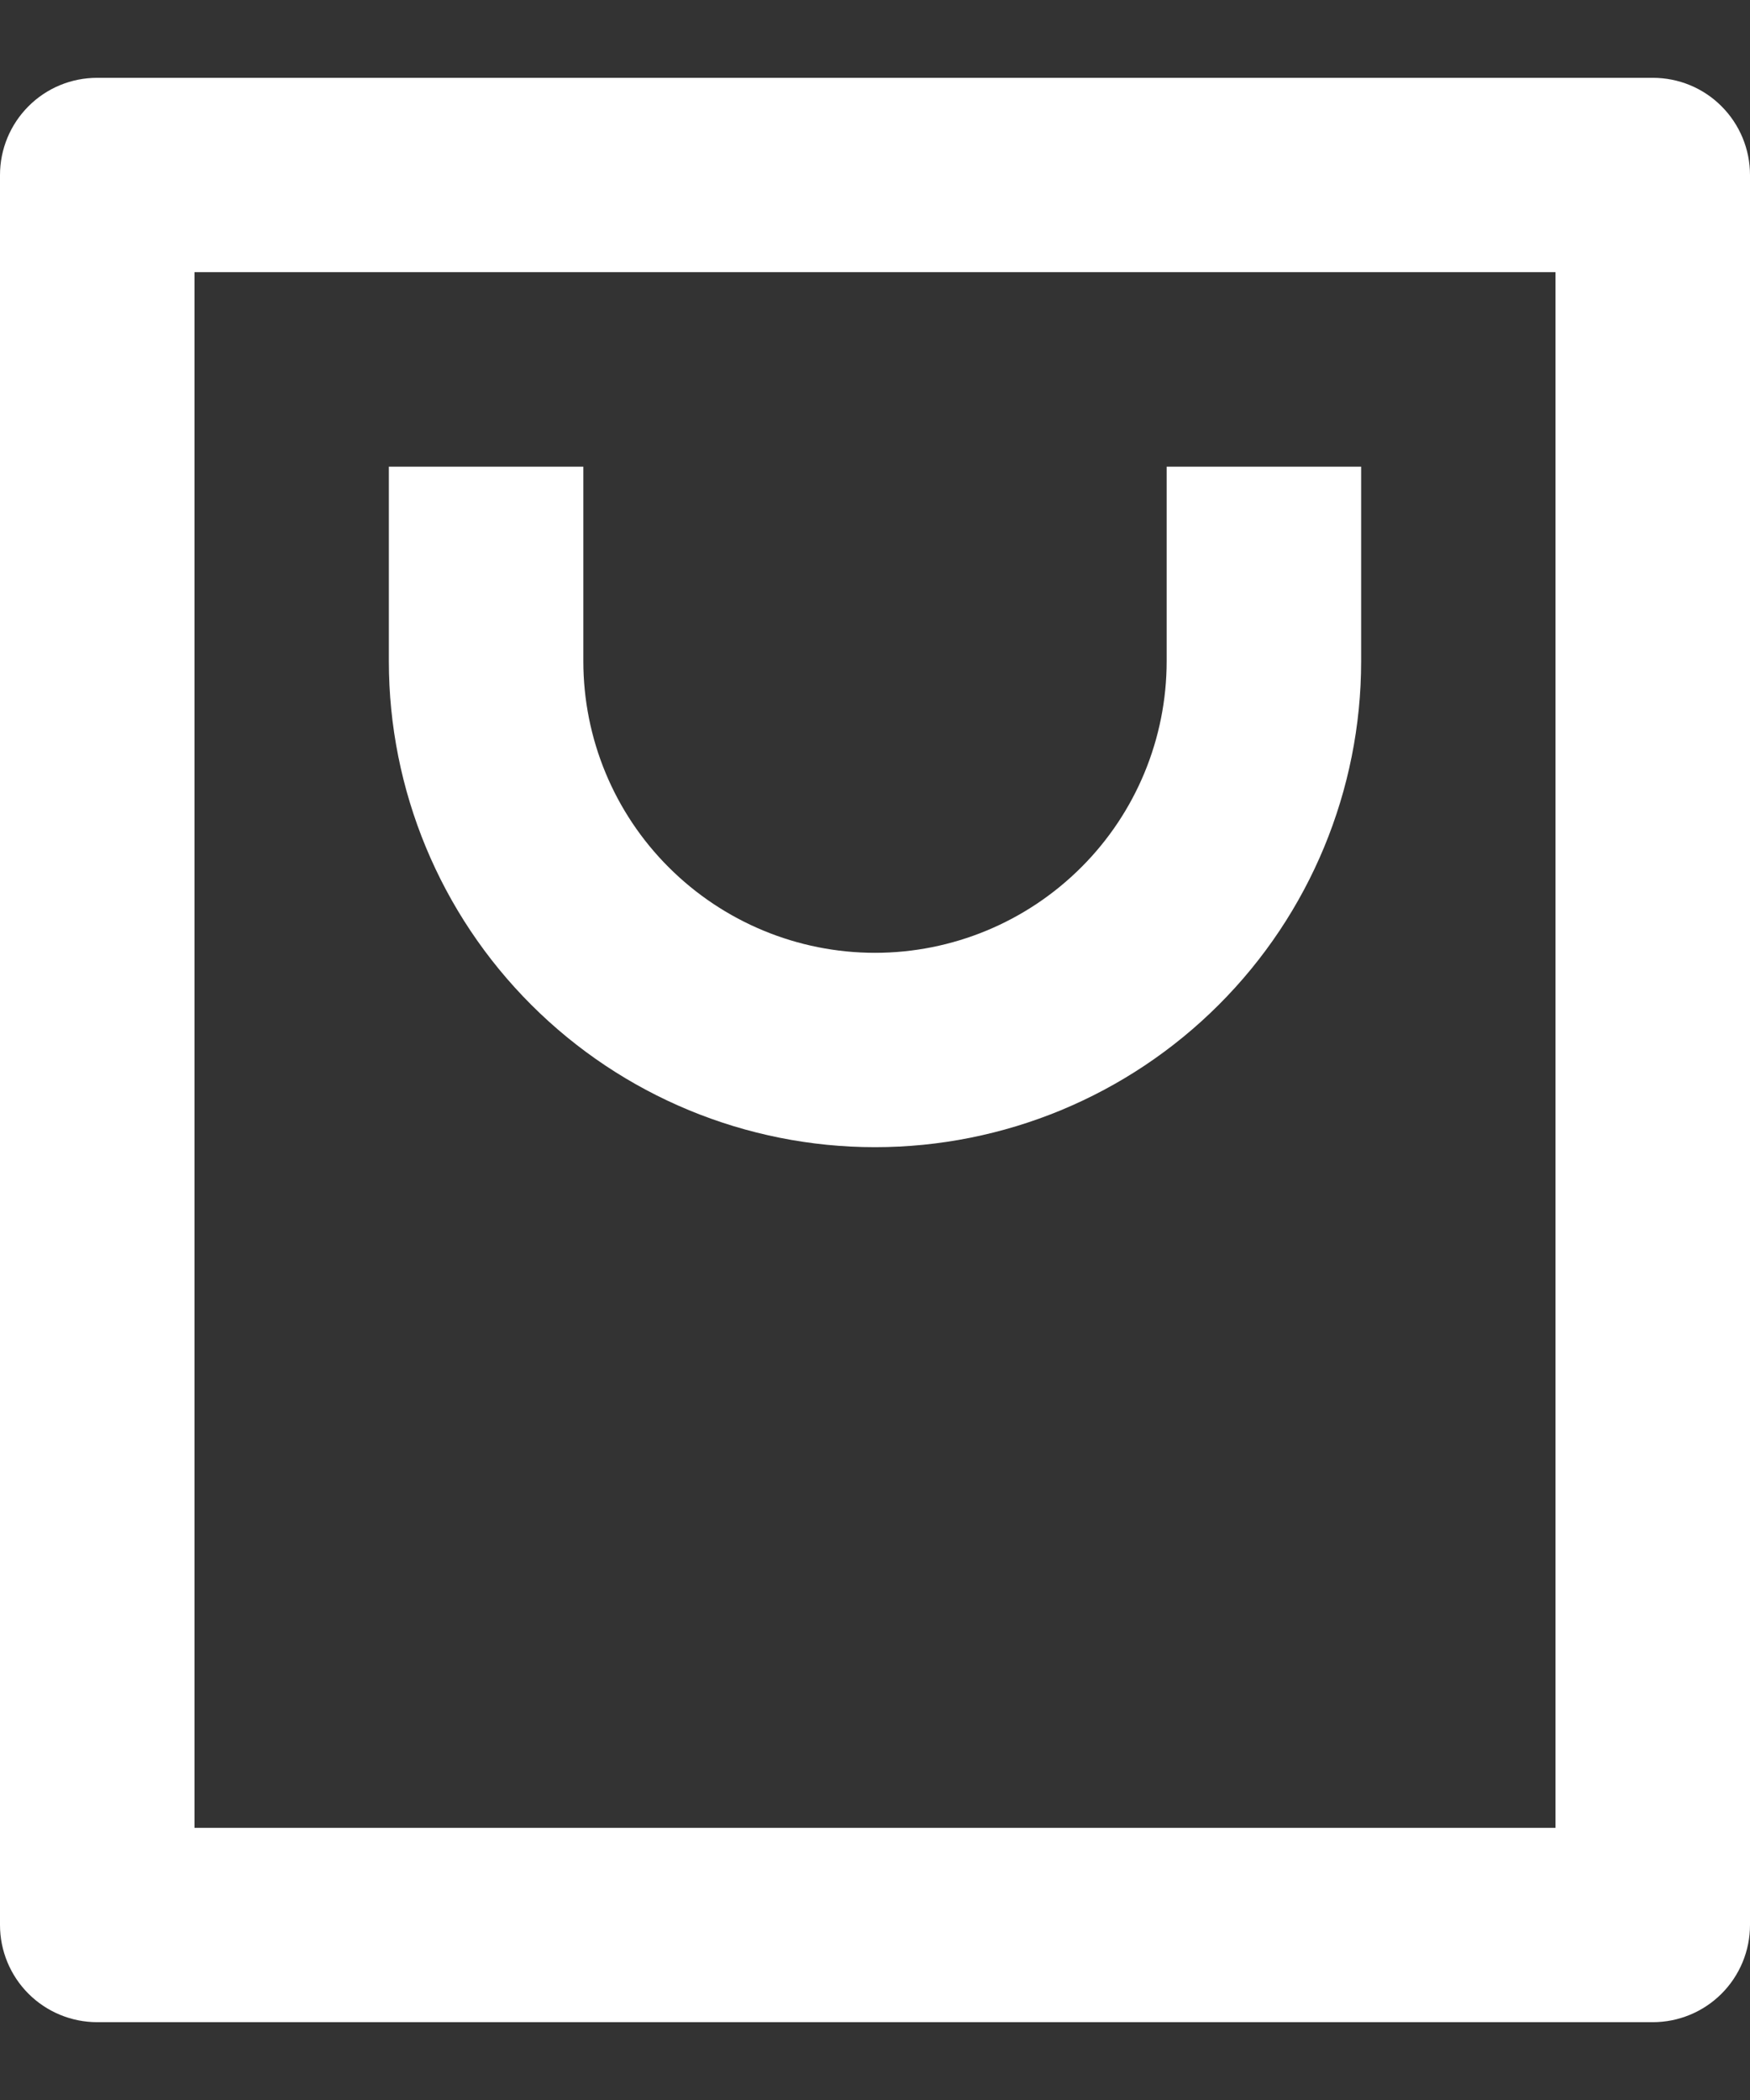 <svg viewBox="0 0 15 18" xmlns="http://www.w3.org/2000/svg">
    <rect x="0" y="0" width="15" height="18" fill="#333333" stroke="none"/>
    <path
        d="M14.167 17.333H0.833C0.612 17.333 0.4 17.245 0.244 17.089C0.088 16.933 0 16.721 0 16.5V1.5C0 1.279 0.088 1.067 0.244 0.911C0.4 0.754 0.612 0.667 0.833 0.667H14.167C14.388 0.667 14.6 0.754 14.756 0.911C14.912 1.067 15 1.279 15 1.5V16.5C15 16.721 14.912 16.933 14.756 17.089C14.6 17.245 14.388 17.333 14.167 17.333ZM13.333 15.667V2.333H1.667V15.667H13.333ZM5 4V5.667C5 6.33 5.263 6.966 5.732 7.434C6.201 7.903 6.837 8.167 7.5 8.167C8.163 8.167 8.799 7.903 9.268 7.434C9.737 6.966 10 6.33 10 5.667V4H11.667V5.667C11.667 6.772 11.228 7.832 10.446 8.613C9.665 9.394 8.605 9.833 7.5 9.833C6.395 9.833 5.335 9.394 4.554 8.613C3.772 7.832 3.333 6.772 3.333 5.667V4H5Z"
        fill="#fff" />
</svg>
